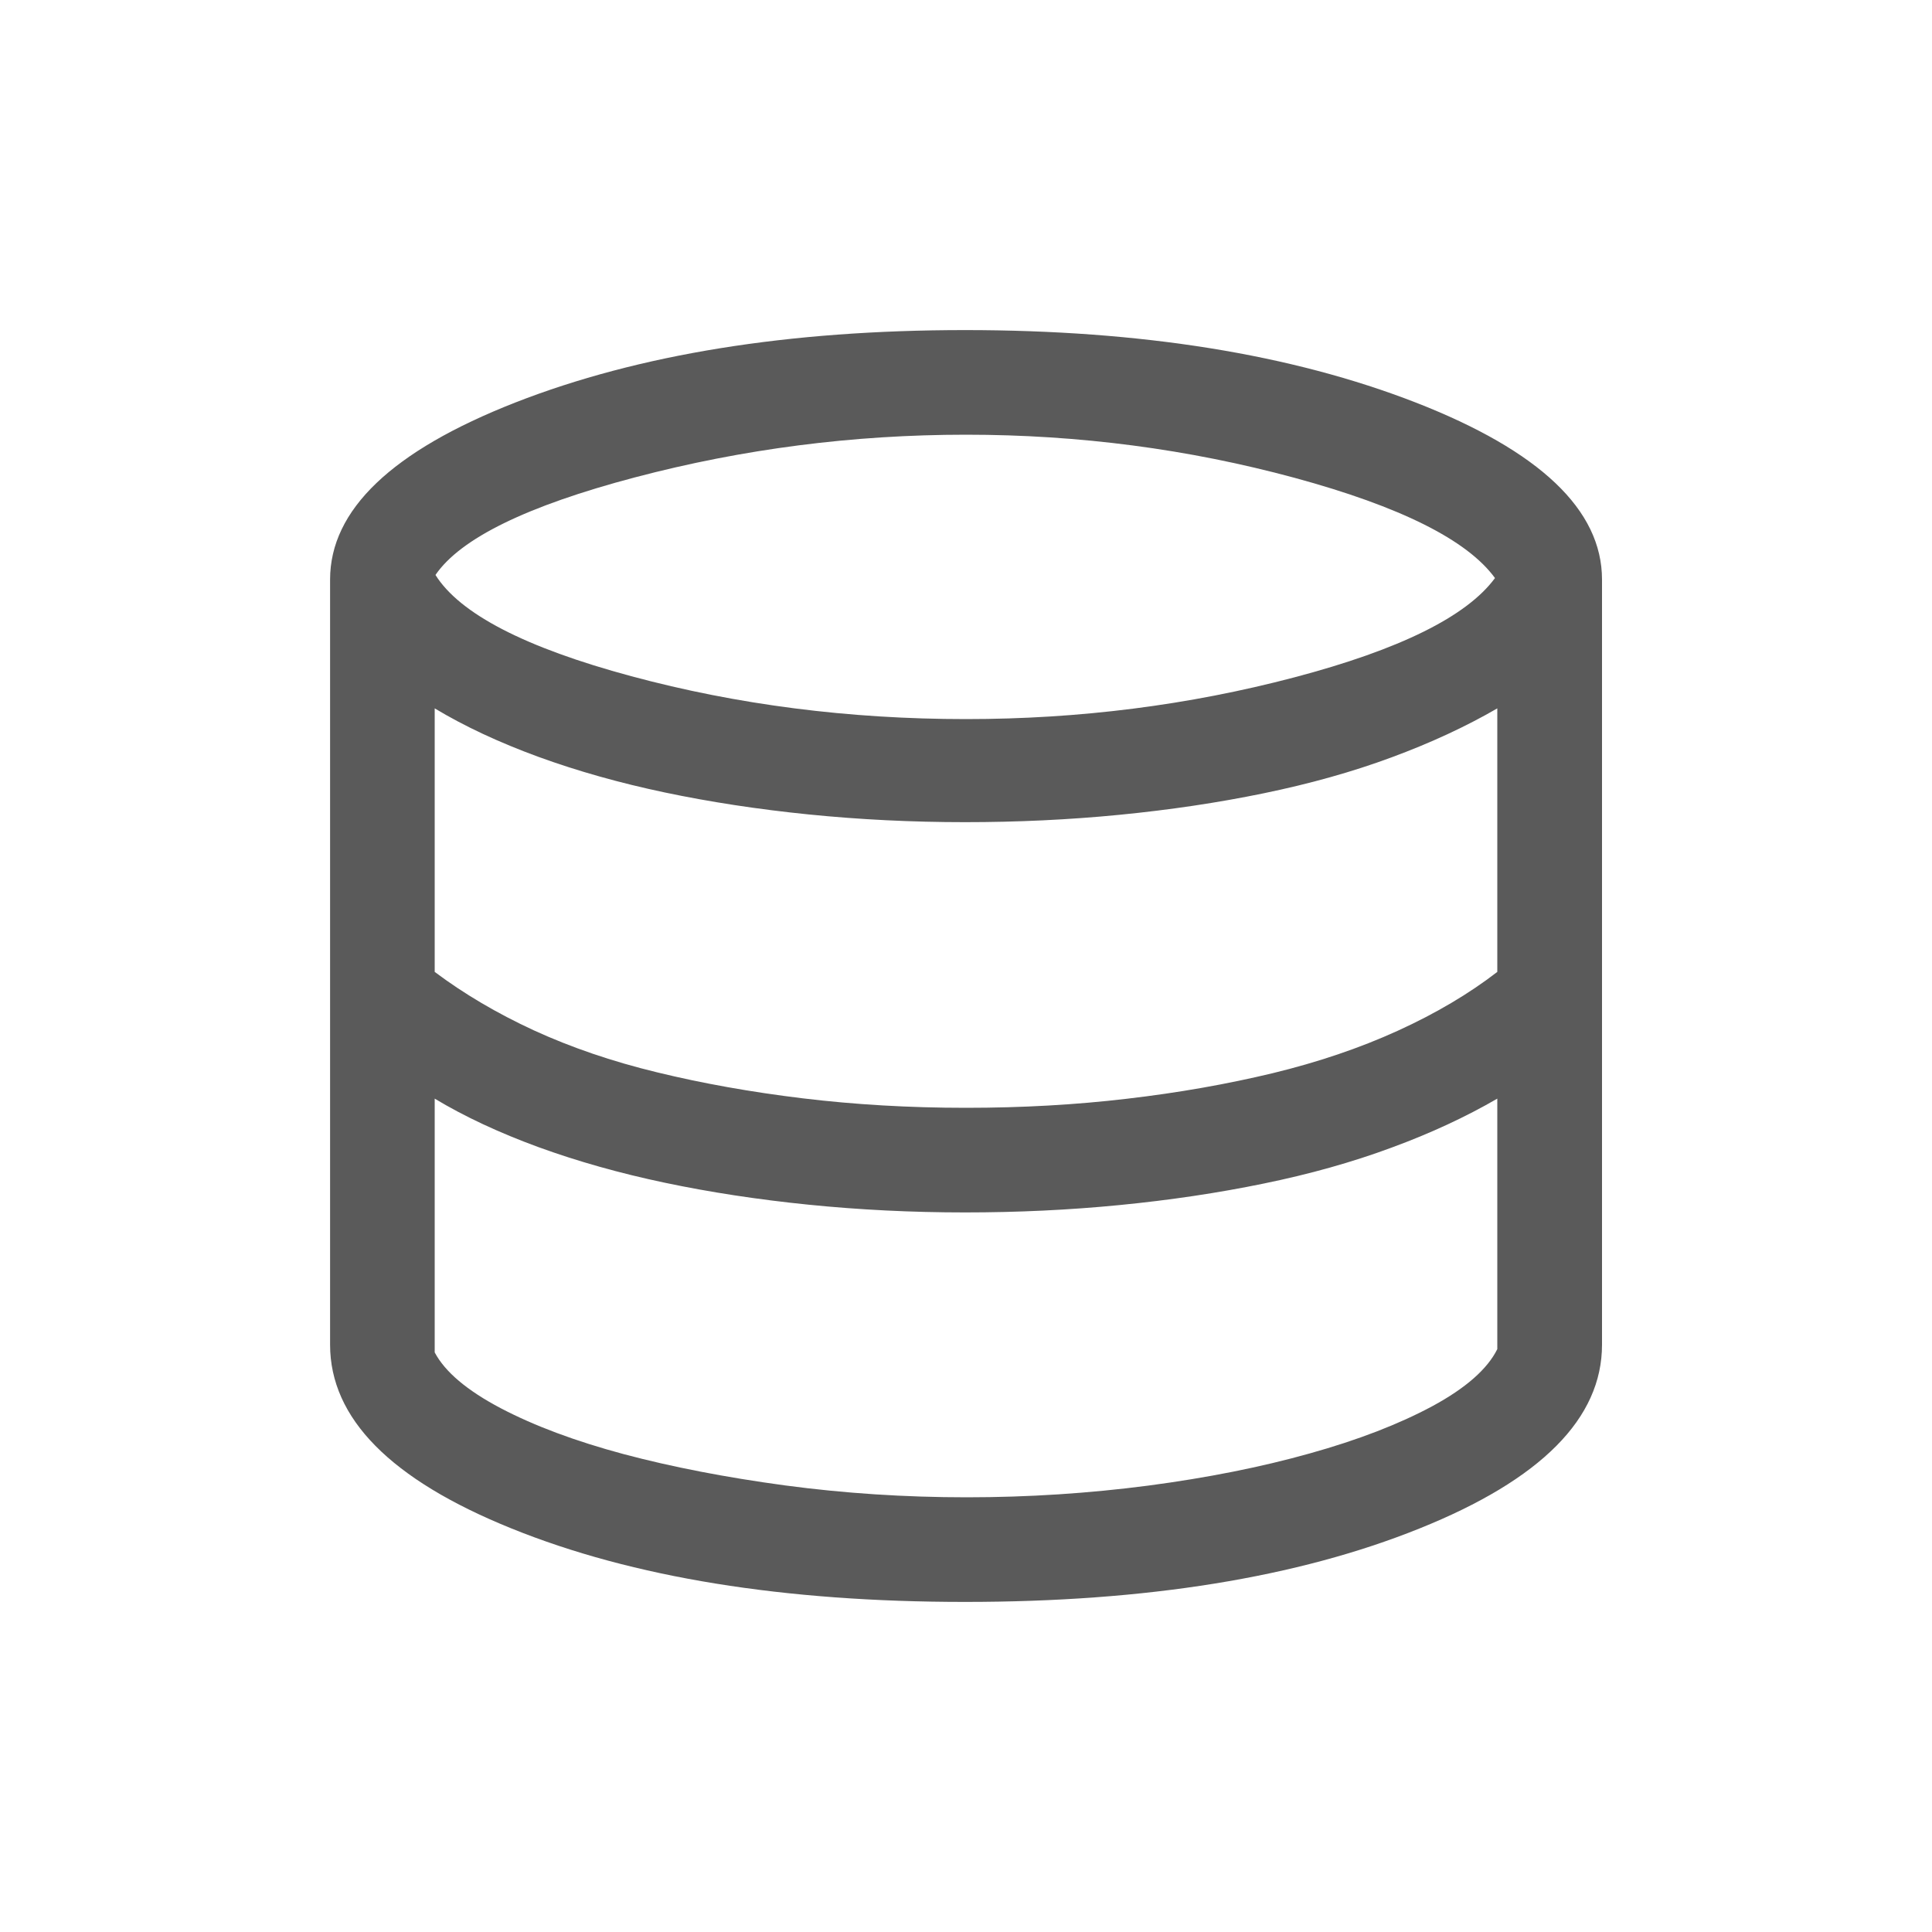 <svg width="20" height="20" viewBox="0 0 20 20" fill="none" xmlns="http://www.w3.org/2000/svg">
<mask id="mask0_236_1232" style="mask-type:alpha" maskUnits="userSpaceOnUse" x="0" y="0" width="20" height="20">
<rect width="20" height="20" fill="#D9D9D9"/>
</mask>
<g mask="url(#mask0_236_1232)">
<path d="M9.99 16.583C8.113 16.583 6.549 16.33 5.296 15.823C4.043 15.317 3.417 14.682 3.417 13.92V6C3.417 5.279 4.056 4.668 5.334 4.167C6.613 3.667 8.165 3.417 9.99 3.417C11.815 3.417 13.37 3.667 14.656 4.167C15.941 4.668 16.584 5.279 16.584 6V13.92C16.584 14.682 15.954 15.317 14.694 15.823C13.435 16.33 11.866 16.583 9.99 16.583ZM10 7.444C11.173 7.444 12.306 7.3 13.399 7.012C14.491 6.724 15.184 6.381 15.476 5.984C15.189 5.59 14.497 5.244 13.4 4.946C12.303 4.649 11.17 4.5 10 4.5C8.832 4.5 7.69 4.647 6.572 4.942C5.454 5.237 4.766 5.574 4.508 5.952C4.76 6.354 5.436 6.704 6.535 7C7.634 7.296 8.789 7.444 10 7.444ZM10 11.468C10.578 11.468 11.134 11.437 11.667 11.374C12.2 11.312 12.702 11.223 13.173 11.11C13.643 10.996 14.075 10.85 14.468 10.671C14.861 10.492 15.206 10.288 15.5 10.061V7.333C15.174 7.522 14.809 7.691 14.403 7.841C13.998 7.991 13.557 8.114 13.082 8.212C12.607 8.31 12.109 8.384 11.587 8.435C11.066 8.486 10.533 8.511 9.99 8.511C9.436 8.511 8.897 8.484 8.371 8.431C7.846 8.378 7.35 8.302 6.884 8.204C6.418 8.106 5.981 7.983 5.574 7.835C5.167 7.686 4.809 7.519 4.5 7.333V10.061C4.801 10.287 5.143 10.489 5.526 10.666C5.91 10.842 6.335 10.988 6.803 11.101C7.271 11.215 7.774 11.305 8.311 11.37C8.849 11.435 9.412 11.468 10 11.468ZM10.007 15.5C10.646 15.5 11.272 15.459 11.886 15.379C12.499 15.298 13.056 15.187 13.558 15.046C14.06 14.906 14.483 14.742 14.829 14.556C15.174 14.369 15.398 14.172 15.5 13.966V11.373C15.174 11.562 14.809 11.732 14.403 11.881C13.998 12.031 13.557 12.155 13.082 12.252C12.607 12.35 12.109 12.424 11.587 12.475C11.066 12.526 10.533 12.551 9.99 12.551C9.436 12.551 8.897 12.524 8.371 12.471C7.846 12.418 7.35 12.342 6.884 12.244C6.418 12.146 5.981 12.023 5.574 11.875C5.167 11.726 4.809 11.559 4.5 11.373V14C4.607 14.202 4.835 14.394 5.184 14.578C5.533 14.761 5.957 14.919 6.456 15.053C6.956 15.186 7.513 15.294 8.127 15.377C8.741 15.459 9.368 15.5 10.007 15.5Z" fill="#5A5A5A"/>
</g>
</svg>

